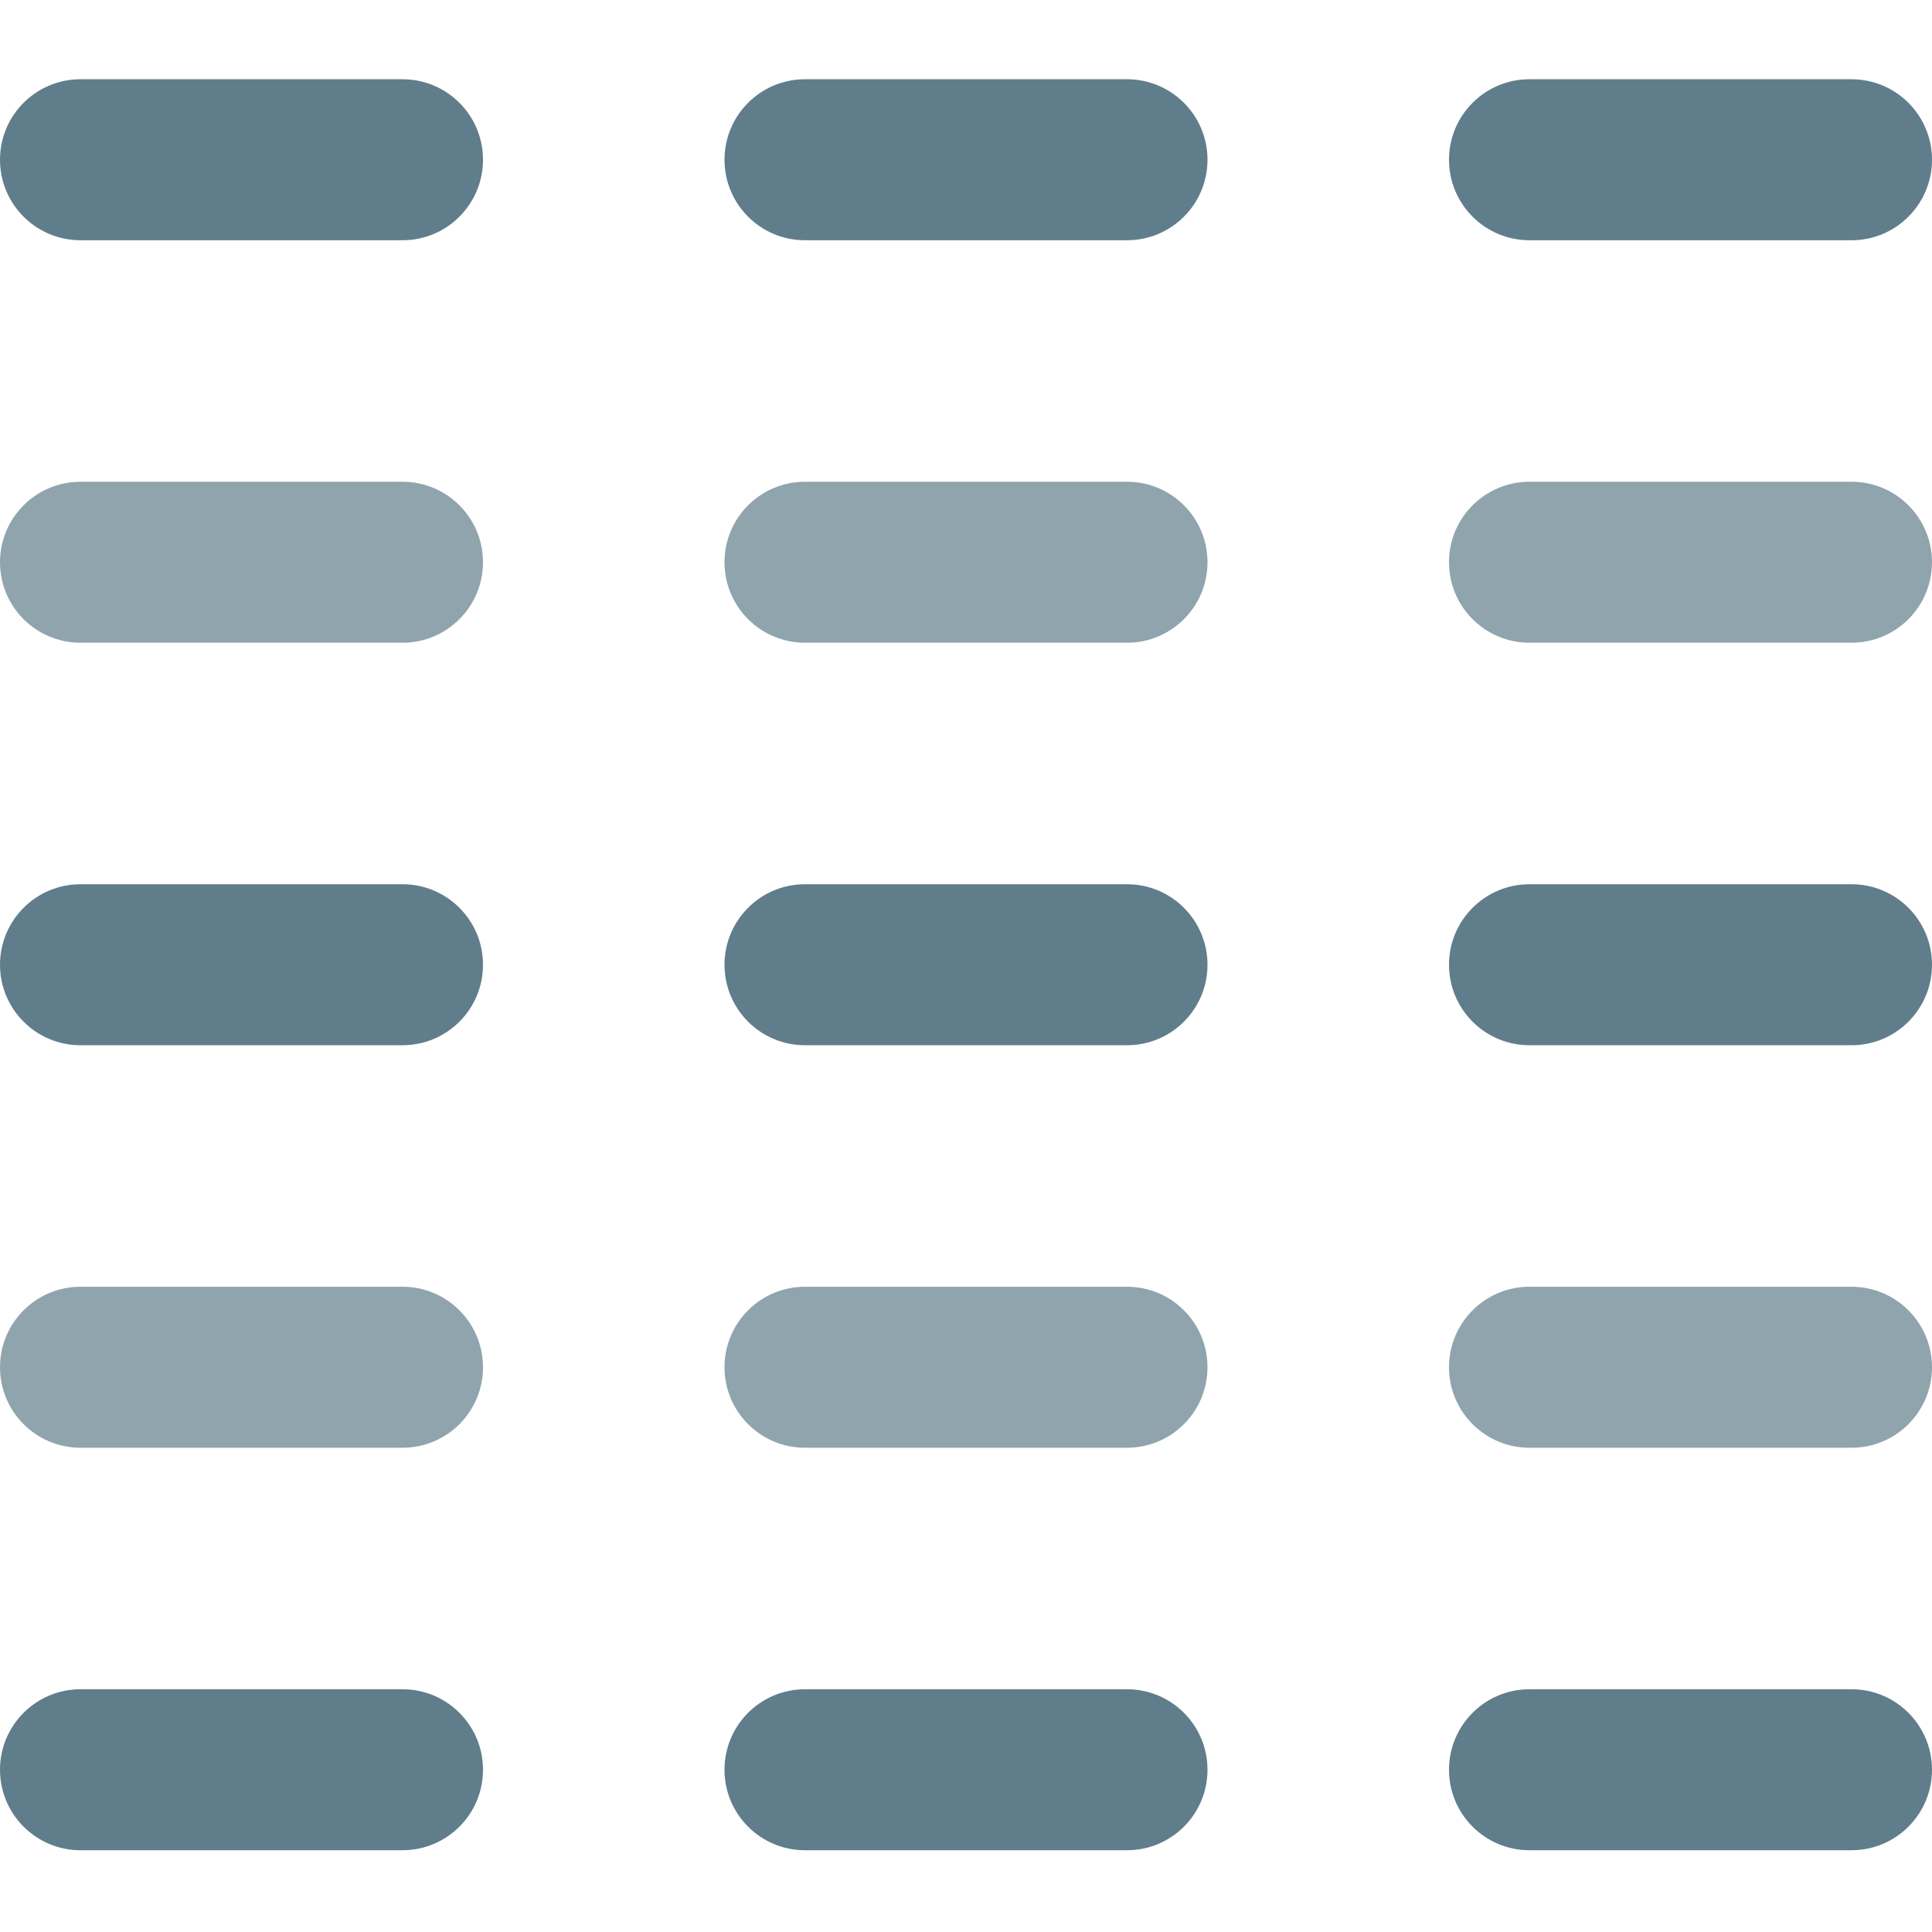 <svg height="512pt" viewBox="0 -21 512 512" width="512pt" xmlns="http://www.w3.org/2000/svg"><path d="m298.668 42.668h-85.336c-11.797 0-21.332-9.559-21.332-21.336 0-11.773 9.535-21.332 21.332-21.332h85.336c11.797 0 21.332 9.559 21.332 21.332 0 11.777-9.535 21.336-21.332 21.336zm0 0" fill="#607d8b"/><path d="m298.668 149.332h-85.336c-11.797 0-21.332-9.555-21.332-21.332s9.535-21.332 21.332-21.332h85.336c11.797 0 21.332 9.555 21.332 21.332s-9.535 21.332-21.332 21.332zm0 0" fill="#90a4ae"/><path d="m298.668 256h-85.336c-11.797 0-21.332-9.559-21.332-21.332 0-11.777 9.535-21.336 21.332-21.336h85.336c11.797 0 21.332 9.559 21.332 21.336 0 11.773-9.535 21.332-21.332 21.332zm0 0" fill="#607d8b"/><path d="m298.668 362.668h-85.336c-11.797 0-21.332-9.559-21.332-21.336 0-11.773 9.535-21.332 21.332-21.332h85.336c11.797 0 21.332 9.559 21.332 21.332 0 11.777-9.535 21.336-21.332 21.336zm0 0" fill="#90a4ae"/><path d="m298.668 469.332h-85.336c-11.797 0-21.332-9.555-21.332-21.332s9.535-21.332 21.332-21.332h85.336c11.797 0 21.332 9.555 21.332 21.332s-9.535 21.332-21.332 21.332zm0 0" fill="#607d8b"/><path d="m106.668 42.668h-85.336c-11.797 0-21.332-9.559-21.332-21.336 0-11.773 9.535-21.332 21.332-21.332h85.336c11.797 0 21.332 9.559 21.332 21.332 0 11.777-9.535 21.336-21.332 21.336zm0 0" fill="#607d8b"/><path d="m106.668 149.332h-85.336c-11.797 0-21.332-9.555-21.332-21.332s9.535-21.332 21.332-21.332h85.336c11.797 0 21.332 9.555 21.332 21.332s-9.535 21.332-21.332 21.332zm0 0" fill="#90a4ae"/><path d="m106.668 256h-85.336c-11.797 0-21.332-9.559-21.332-21.332 0-11.777 9.535-21.336 21.332-21.336h85.336c11.797 0 21.332 9.559 21.332 21.336 0 11.773-9.535 21.332-21.332 21.332zm0 0" fill="#607d8b"/><path d="m106.668 362.668h-85.336c-11.797 0-21.332-9.559-21.332-21.336 0-11.773 9.535-21.332 21.332-21.332h85.336c11.797 0 21.332 9.559 21.332 21.332 0 11.777-9.535 21.336-21.332 21.336zm0 0" fill="#90a4ae"/><path d="m106.668 469.332h-85.336c-11.797 0-21.332-9.555-21.332-21.332s9.535-21.332 21.332-21.332h85.336c11.797 0 21.332 9.555 21.332 21.332s-9.535 21.332-21.332 21.332zm0 0" fill="#607d8b"/><path d="m490.668 42.668h-85.336c-11.797 0-21.332-9.559-21.332-21.336 0-11.773 9.535-21.332 21.332-21.332h85.336c11.797 0 21.332 9.559 21.332 21.332 0 11.777-9.535 21.336-21.332 21.336zm0 0" fill="#607d8b"/><path d="m490.668 149.332h-85.336c-11.797 0-21.332-9.555-21.332-21.332s9.535-21.332 21.332-21.332h85.336c11.797 0 21.332 9.555 21.332 21.332s-9.535 21.332-21.332 21.332zm0 0" fill="#90a4ae"/><path d="m490.668 256h-85.336c-11.797 0-21.332-9.559-21.332-21.332 0-11.777 9.535-21.336 21.332-21.336h85.336c11.797 0 21.332 9.559 21.332 21.336 0 11.773-9.535 21.332-21.332 21.332zm0 0" fill="#607d8b"/><path d="m490.668 362.668h-85.336c-11.797 0-21.332-9.559-21.332-21.336 0-11.773 9.535-21.332 21.332-21.332h85.336c11.797 0 21.332 9.559 21.332 21.332 0 11.777-9.535 21.336-21.332 21.336zm0 0" fill="#90a4ae"/><path d="m490.668 469.332h-85.336c-11.797 0-21.332-9.555-21.332-21.332s9.535-21.332 21.332-21.332h85.336c11.797 0 21.332 9.555 21.332 21.332s-9.535 21.332-21.332 21.332zm0 0" fill="#607d8b"/></svg>